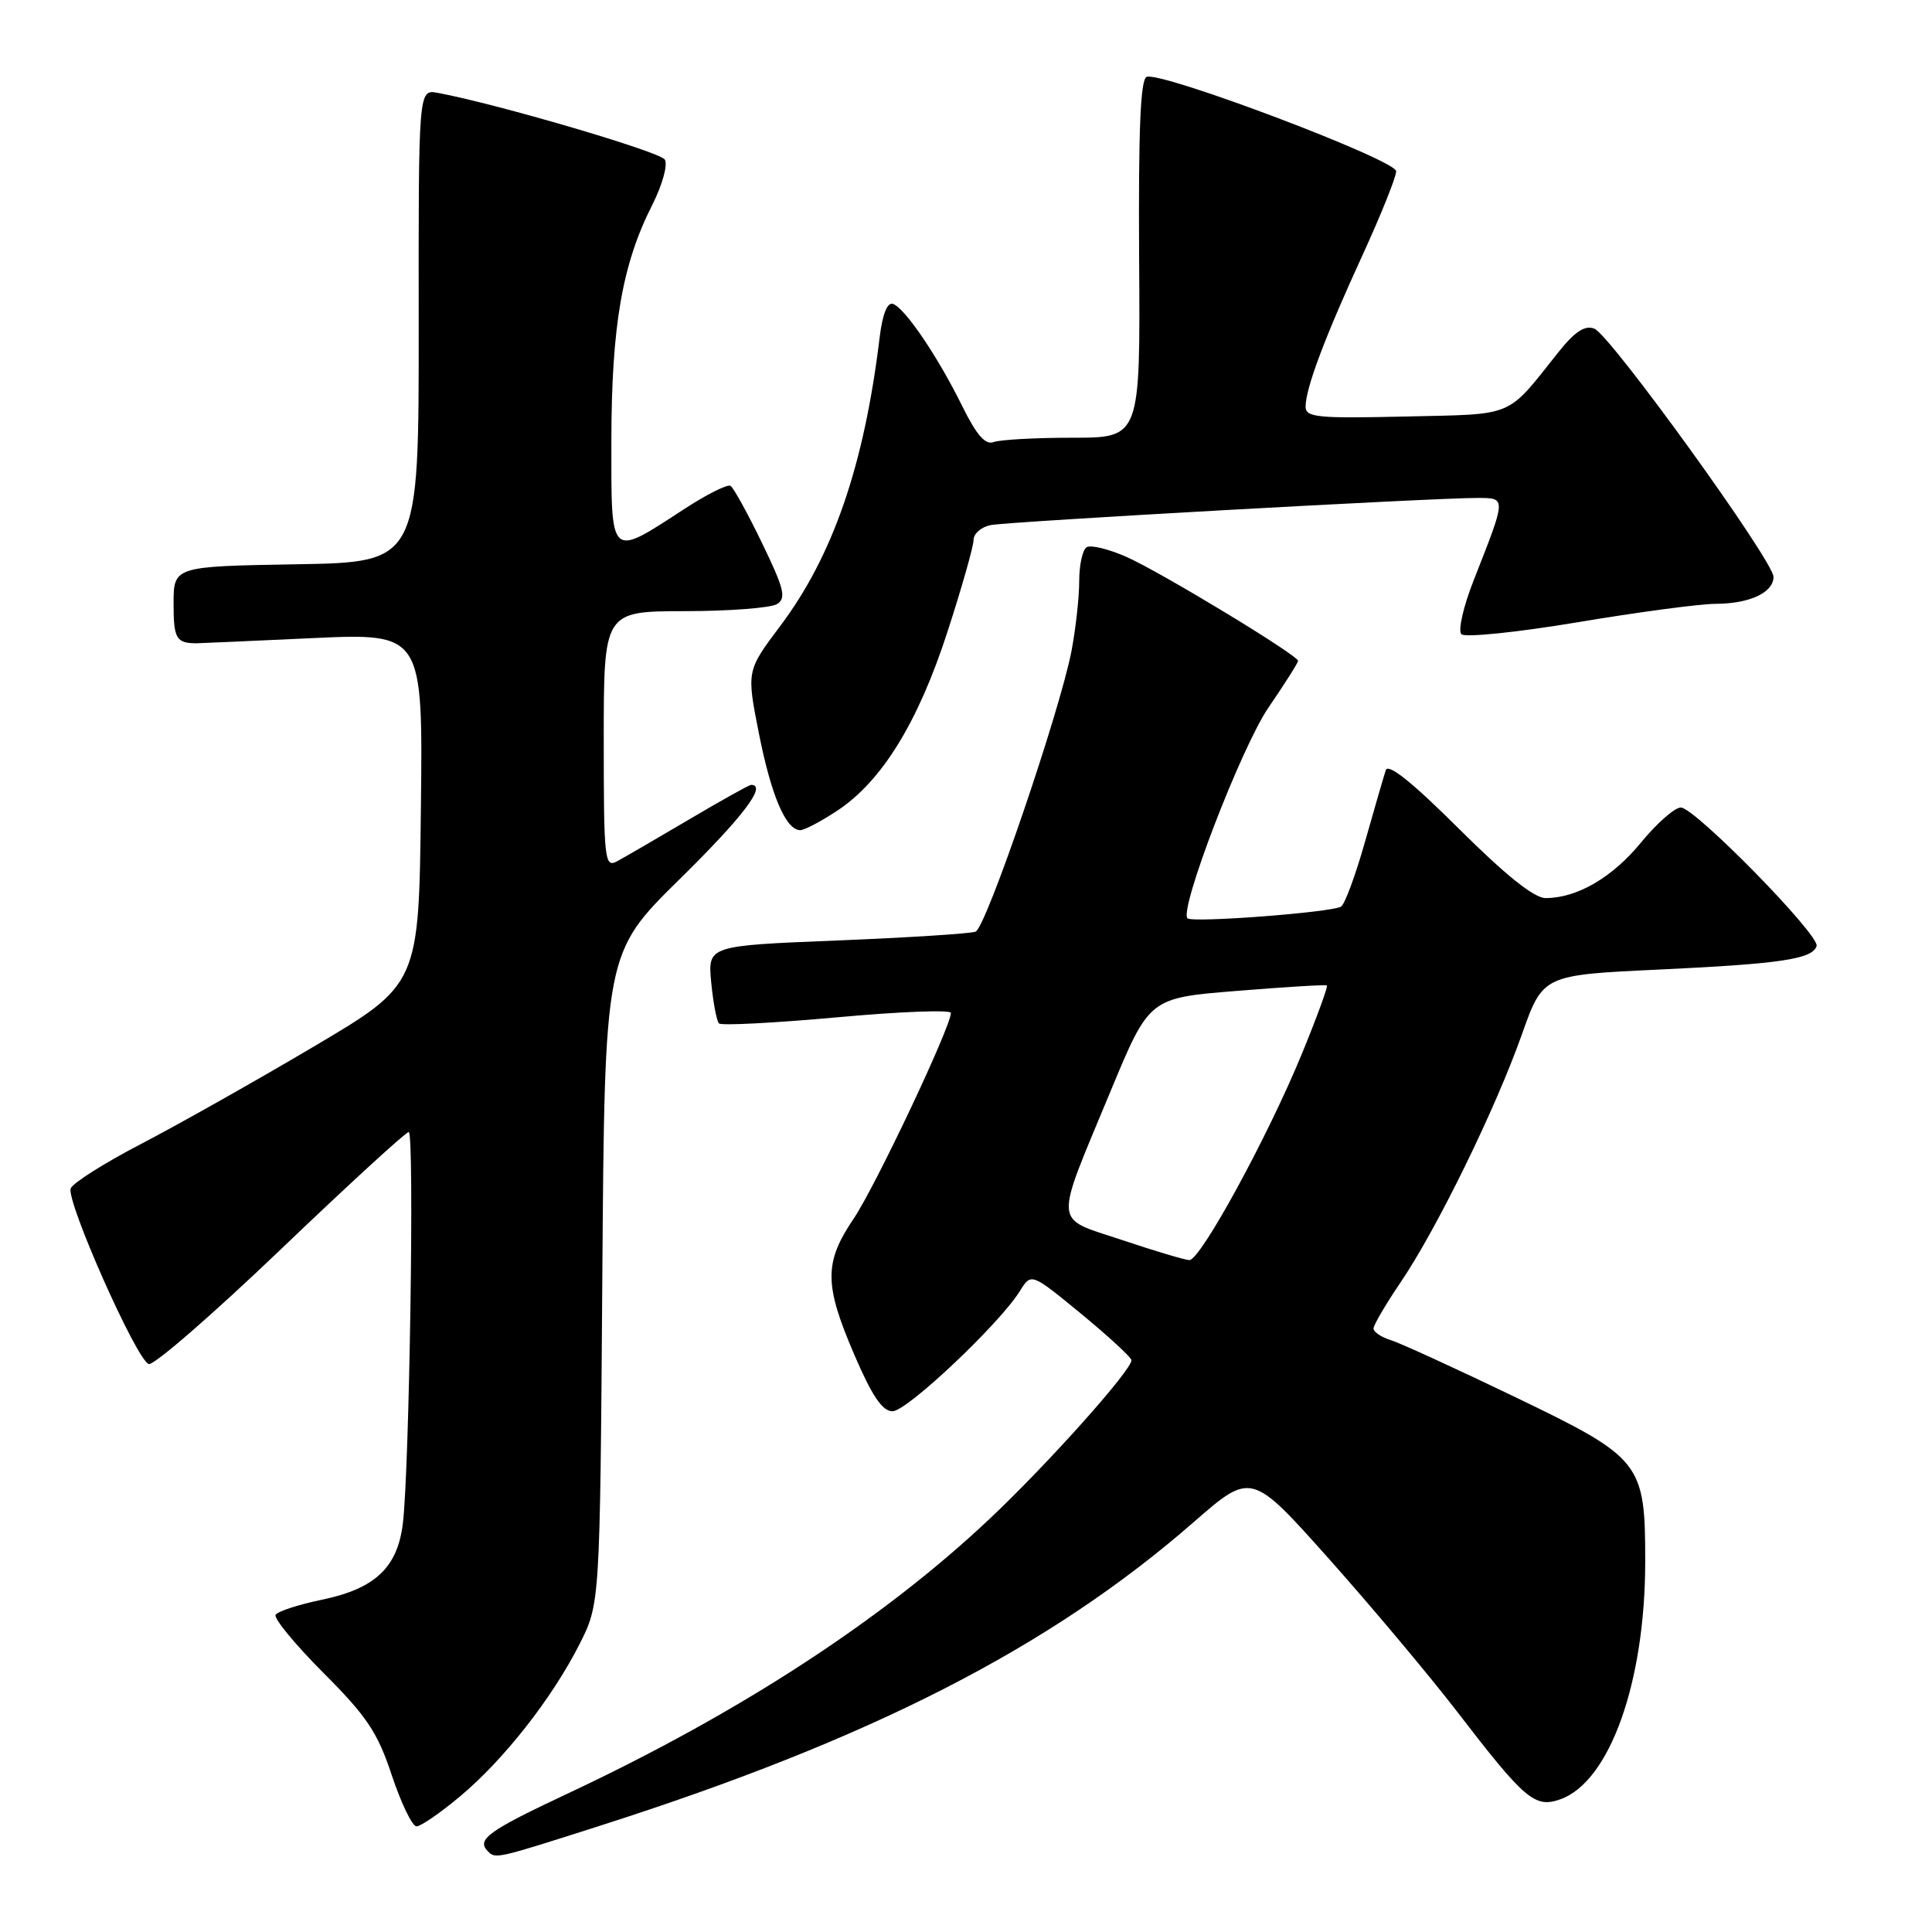 <?xml version="1.0" encoding="UTF-8" standalone="no"?>
<!DOCTYPE svg PUBLIC "-//W3C//DTD SVG 1.1//EN" "http://www.w3.org/Graphics/SVG/1.1/DTD/svg11.dtd" >
<svg xmlns="http://www.w3.org/2000/svg" xmlns:xlink="http://www.w3.org/1999/xlink" version="1.1" viewBox="0 0 256 256">
 <g >
 <path fill="currentColor"
d=" M 79.44 241.94 C 115.40 230.45 139.09 218.34 158.17 201.69 C 165.81 195.03 165.81 195.03 176.07 206.53 C 181.71 212.86 189.35 221.96 193.05 226.77 C 202.06 238.49 203.37 239.61 206.74 238.42 C 213.28 236.12 218.00 222.92 218.00 206.90 C 218.00 193.80 217.52 193.19 200.81 185.14 C 192.94 181.35 185.49 177.94 184.25 177.56 C 183.01 177.18 182.00 176.49 182.00 176.03 C 182.00 175.58 183.63 172.79 185.63 169.85 C 190.39 162.82 198.17 146.93 201.66 137.06 C 204.45 129.19 204.45 129.19 219.88 128.47 C 235.97 127.71 240.14 127.09 240.71 125.36 C 241.18 123.95 224.57 107.00 222.72 107.00 C 221.91 107.00 219.54 109.08 217.46 111.62 C 213.64 116.28 208.97 119.00 204.80 119.00 C 203.28 119.00 199.50 115.97 193.31 109.81 C 187.11 103.64 183.93 101.09 183.62 102.06 C 183.36 102.85 182.13 107.10 180.88 111.50 C 179.64 115.90 178.21 119.78 177.71 120.12 C 176.59 120.89 157.98 122.31 157.35 121.68 C 156.21 120.54 164.47 99.05 168.07 93.77 C 170.23 90.61 172.00 87.82 172.00 87.57 C 172.00 86.83 153.82 75.81 149.24 73.78 C 146.89 72.75 144.53 72.17 143.99 72.51 C 143.44 72.84 143.00 74.87 143.00 77.01 C 143.00 79.15 142.54 83.29 141.99 86.20 C 140.45 94.26 130.67 122.90 129.27 123.45 C 128.59 123.71 120.33 124.24 110.90 124.62 C 93.78 125.31 93.78 125.31 94.24 130.18 C 94.50 132.85 94.96 135.30 95.27 135.61 C 95.58 135.92 102.62 135.55 110.92 134.80 C 119.21 134.04 126.00 133.78 126.00 134.22 C 126.00 136.04 115.98 157.25 113.10 161.50 C 109.18 167.31 109.20 170.21 113.21 179.53 C 115.55 184.98 116.92 187.00 118.27 187.00 C 120.17 187.00 132.44 175.42 135.14 171.07 C 136.64 168.65 136.64 168.65 143.24 174.07 C 146.87 177.06 149.87 179.83 149.92 180.22 C 150.06 181.44 138.75 194.09 131.05 201.33 C 116.89 214.66 98.03 226.93 75.38 237.58 C 64.62 242.63 63.08 243.75 64.67 245.33 C 65.67 246.33 65.78 246.31 79.44 241.94 Z  M 60.97 238.02 C 66.78 233.16 73.16 225.02 76.79 217.86 C 79.50 212.50 79.50 212.50 79.81 169.39 C 80.12 126.28 80.12 126.28 90.06 116.49 C 98.48 108.21 101.67 104.00 99.53 104.00 C 99.27 104.00 95.56 106.07 91.28 108.60 C 87.01 111.12 82.72 113.61 81.76 114.13 C 80.11 115.01 80.00 113.97 80.00 98.04 C 80.00 81.00 80.00 81.00 90.75 80.98 C 96.66 80.98 102.16 80.55 102.97 80.04 C 104.21 79.25 103.90 78.00 100.98 71.97 C 99.08 68.04 97.20 64.63 96.80 64.38 C 96.40 64.13 93.70 65.48 90.79 67.37 C 80.68 73.95 81.00 74.25 81.01 58.32 C 81.03 43.19 82.45 34.99 86.42 27.17 C 87.77 24.49 88.51 21.83 88.09 21.14 C 87.44 20.10 65.77 13.74 57.98 12.30 C 55.45 11.84 55.45 11.84 55.48 43.17 C 55.50 74.50 55.50 74.50 39.25 74.77 C 23.00 75.05 23.00 75.05 23.00 80.02 C 23.00 84.61 23.35 85.22 26.00 85.24 C 26.27 85.24 33.15 84.94 41.27 84.56 C 56.04 83.88 56.04 83.88 55.77 107.16 C 55.50 130.45 55.50 130.45 41.50 138.72 C 33.80 143.28 23.53 149.06 18.69 151.58 C 13.84 154.10 9.65 156.75 9.37 157.47 C 8.74 159.13 18.09 180.22 19.71 180.74 C 20.37 180.96 28.23 174.13 37.18 165.57 C 46.13 157.01 53.77 150.00 54.16 150.00 C 54.93 150.00 54.25 194.71 53.38 201.88 C 52.66 207.72 49.70 210.51 42.66 211.97 C 39.57 212.61 36.80 213.51 36.52 213.97 C 36.24 214.42 39.08 217.88 42.84 221.65 C 48.61 227.42 50.04 229.56 51.92 235.25 C 53.16 238.96 54.63 242.00 55.19 242.00 C 55.76 242.00 58.36 240.21 60.97 238.02 Z  M 110.97 107.40 C 116.86 103.50 121.66 95.71 125.55 83.70 C 127.45 77.85 129.00 72.38 129.00 71.55 C 129.00 70.72 130.01 69.83 131.25 69.58 C 133.61 69.11 190.09 65.96 195.82 65.98 C 199.61 66.00 199.62 65.84 195.29 76.84 C 193.90 80.36 193.17 83.57 193.64 84.04 C 194.11 84.50 201.03 83.79 209.00 82.46 C 216.97 81.12 225.22 80.02 227.32 80.01 C 231.82 80.00 235.00 78.52 235.00 76.44 C 235.00 74.34 213.36 44.35 211.26 43.55 C 210.00 43.06 208.68 43.93 206.51 46.65 C 199.50 55.45 200.90 54.85 186.25 55.19 C 174.56 55.46 173.00 55.31 173.00 53.88 C 173.00 51.46 175.51 44.77 180.53 33.83 C 182.99 28.47 185.00 23.45 185.00 22.69 C 185.00 21.20 154.04 9.49 151.95 10.18 C 151.11 10.46 150.84 17.14 150.94 34.28 C 151.10 58.00 151.10 58.00 142.13 58.00 C 137.20 58.00 132.48 58.26 131.65 58.58 C 130.57 58.99 129.39 57.64 127.51 53.83 C 124.26 47.23 119.89 40.79 118.32 40.27 C 117.57 40.02 116.93 41.64 116.56 44.69 C 114.51 61.64 110.38 73.64 103.39 82.94 C 98.92 88.89 98.92 88.89 100.56 97.19 C 102.20 105.46 104.14 110.00 106.04 110.00 C 106.59 110.00 108.81 108.83 110.97 107.40 Z  M 148.68 164.31 C 139.46 161.22 139.59 162.84 147.18 144.53 C 152.29 132.23 152.29 132.23 163.89 131.30 C 170.28 130.78 175.64 130.45 175.82 130.58 C 175.99 130.70 174.50 134.78 172.50 139.65 C 167.98 150.65 159.06 167.01 157.59 166.97 C 156.99 166.95 152.98 165.75 148.68 164.31 Z "/>
</g>
</svg>